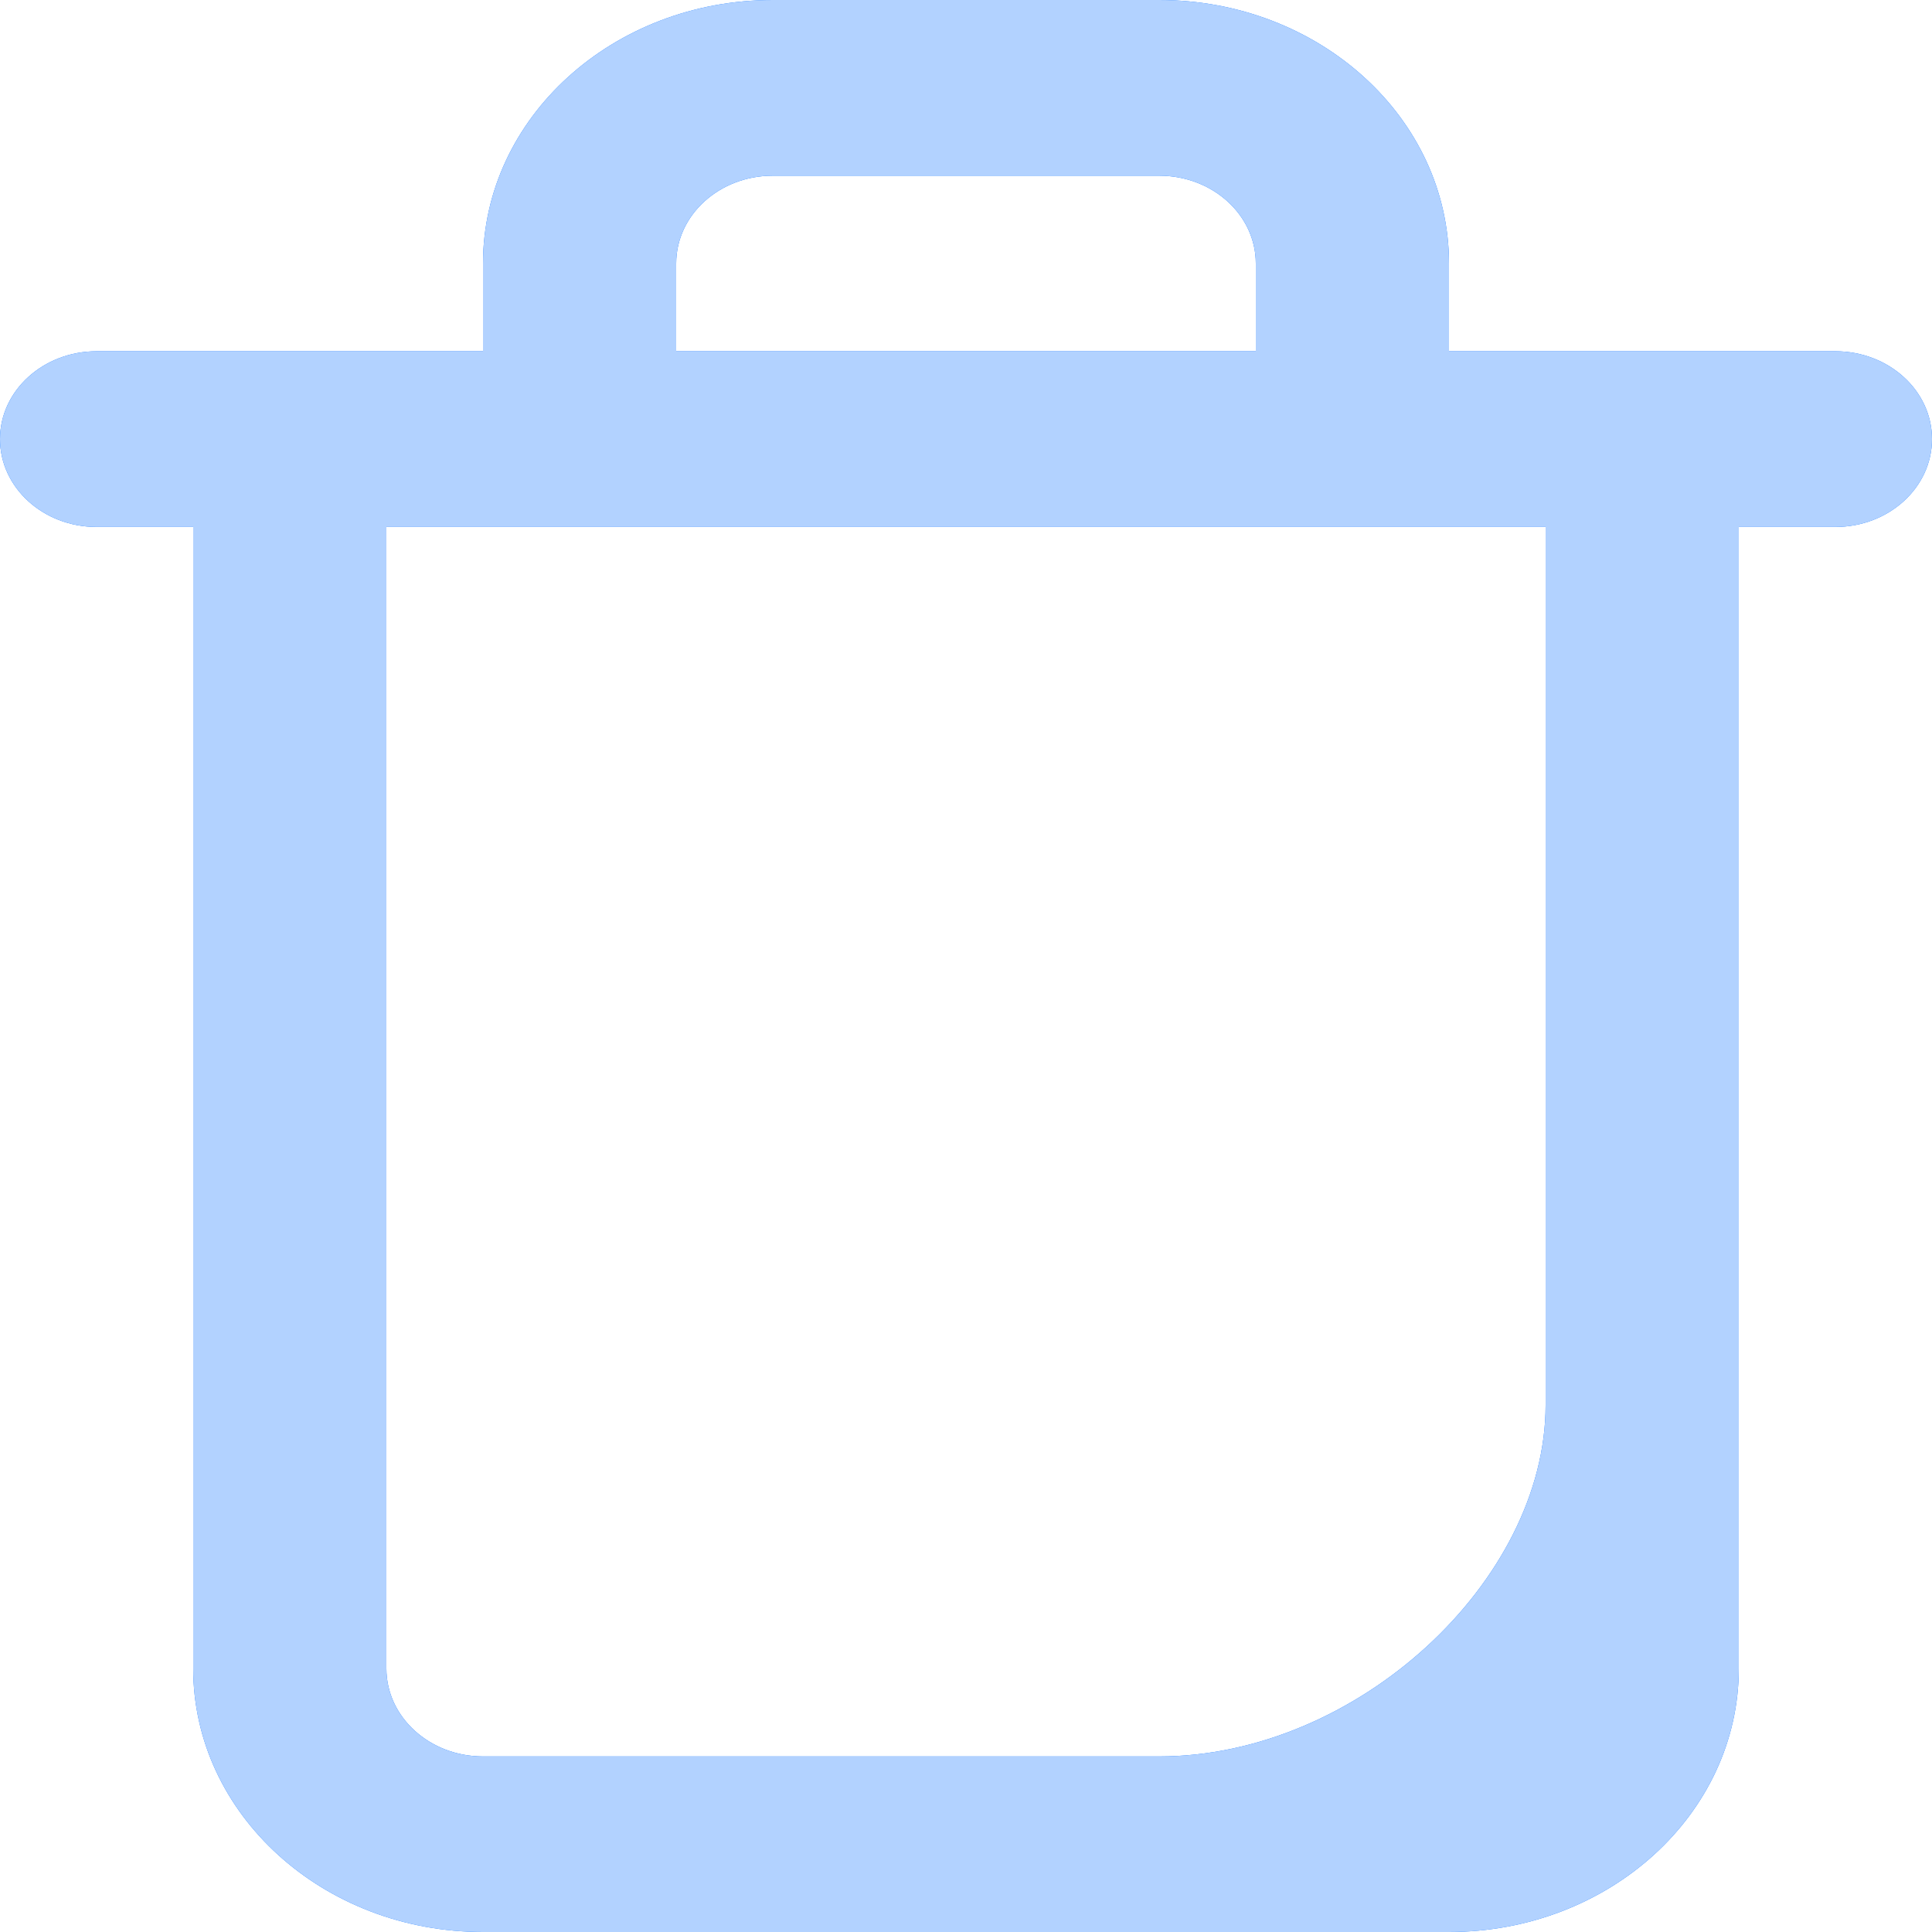 <svg width="16" height="16" viewBox="0 0 16 16" fill="none" xmlns="http://www.w3.org/2000/svg">
<path fill-rule="evenodd" clip-rule="evenodd" d="M4 2.909H2.4H0.8C0.358 2.909 0 3.235 0 3.636C0 4.038 0.358 4.364 0.8 4.364H1.6V13.818C1.6 15.023 2.675 16 4 16H12C13.325 16 14.4 15.023 14.4 13.818V4.364H15.2C15.642 4.364 16 4.038 16 3.636C16 3.235 15.642 2.909 15.2 2.909H13.6H12V2.182C12 0.977 10.925 0 9.6 0H6.4C5.075 0 4 0.977 4 2.182V2.909ZM5.6 2.909H10.4V2.182C10.4 1.78 10.042 1.455 9.6 1.455H6.4C5.958 1.455 5.6 1.78 5.6 2.182V2.909ZM11.2 4.364H4.8H3.2V13.818C3.2 14.22 3.558 14.546 4 14.546H9.6C11.235 14.546 12.8 13.095 12.8 11.636V4.364H11.2Z" fill="#006CFF"/>
<path fill-rule="evenodd" clip-rule="evenodd" d="M4.798 4.364C4.798 4.364 4.799 4.364 4.8 4.364C4.801 4.364 4.802 4.364 4.802 4.364H11.198C11.198 4.364 11.199 4.364 11.2 4.364C11.201 4.364 11.201 4.364 11.202 4.364H12.8V11.636C12.8 13.095 11.235 14.546 9.6 14.546H4C3.558 14.546 3.2 14.22 3.2 13.818V4.364H4.798ZM12 2.909H13.6H15.2C15.642 2.909 16 3.235 16 3.636C16 4.038 15.642 4.364 15.2 4.364H14.4V13.818C14.4 15.023 13.325 16 12 16H4C2.675 16 1.6 15.023 1.6 13.818V4.364H0.8C0.358 4.364 0 4.038 0 3.636C0 3.235 0.358 2.909 0.8 2.909H2.4H4V2.182C4 0.977 5.075 0 6.4 0H9.6C10.925 0 12 0.977 12 2.182V2.909ZM10.4 2.909V2.182C10.4 1.78 10.042 1.455 9.6 1.455H6.4C5.958 1.455 5.6 1.78 5.6 2.182V2.909H10.4Z" fill="#B2D2FF"/>
</svg>
